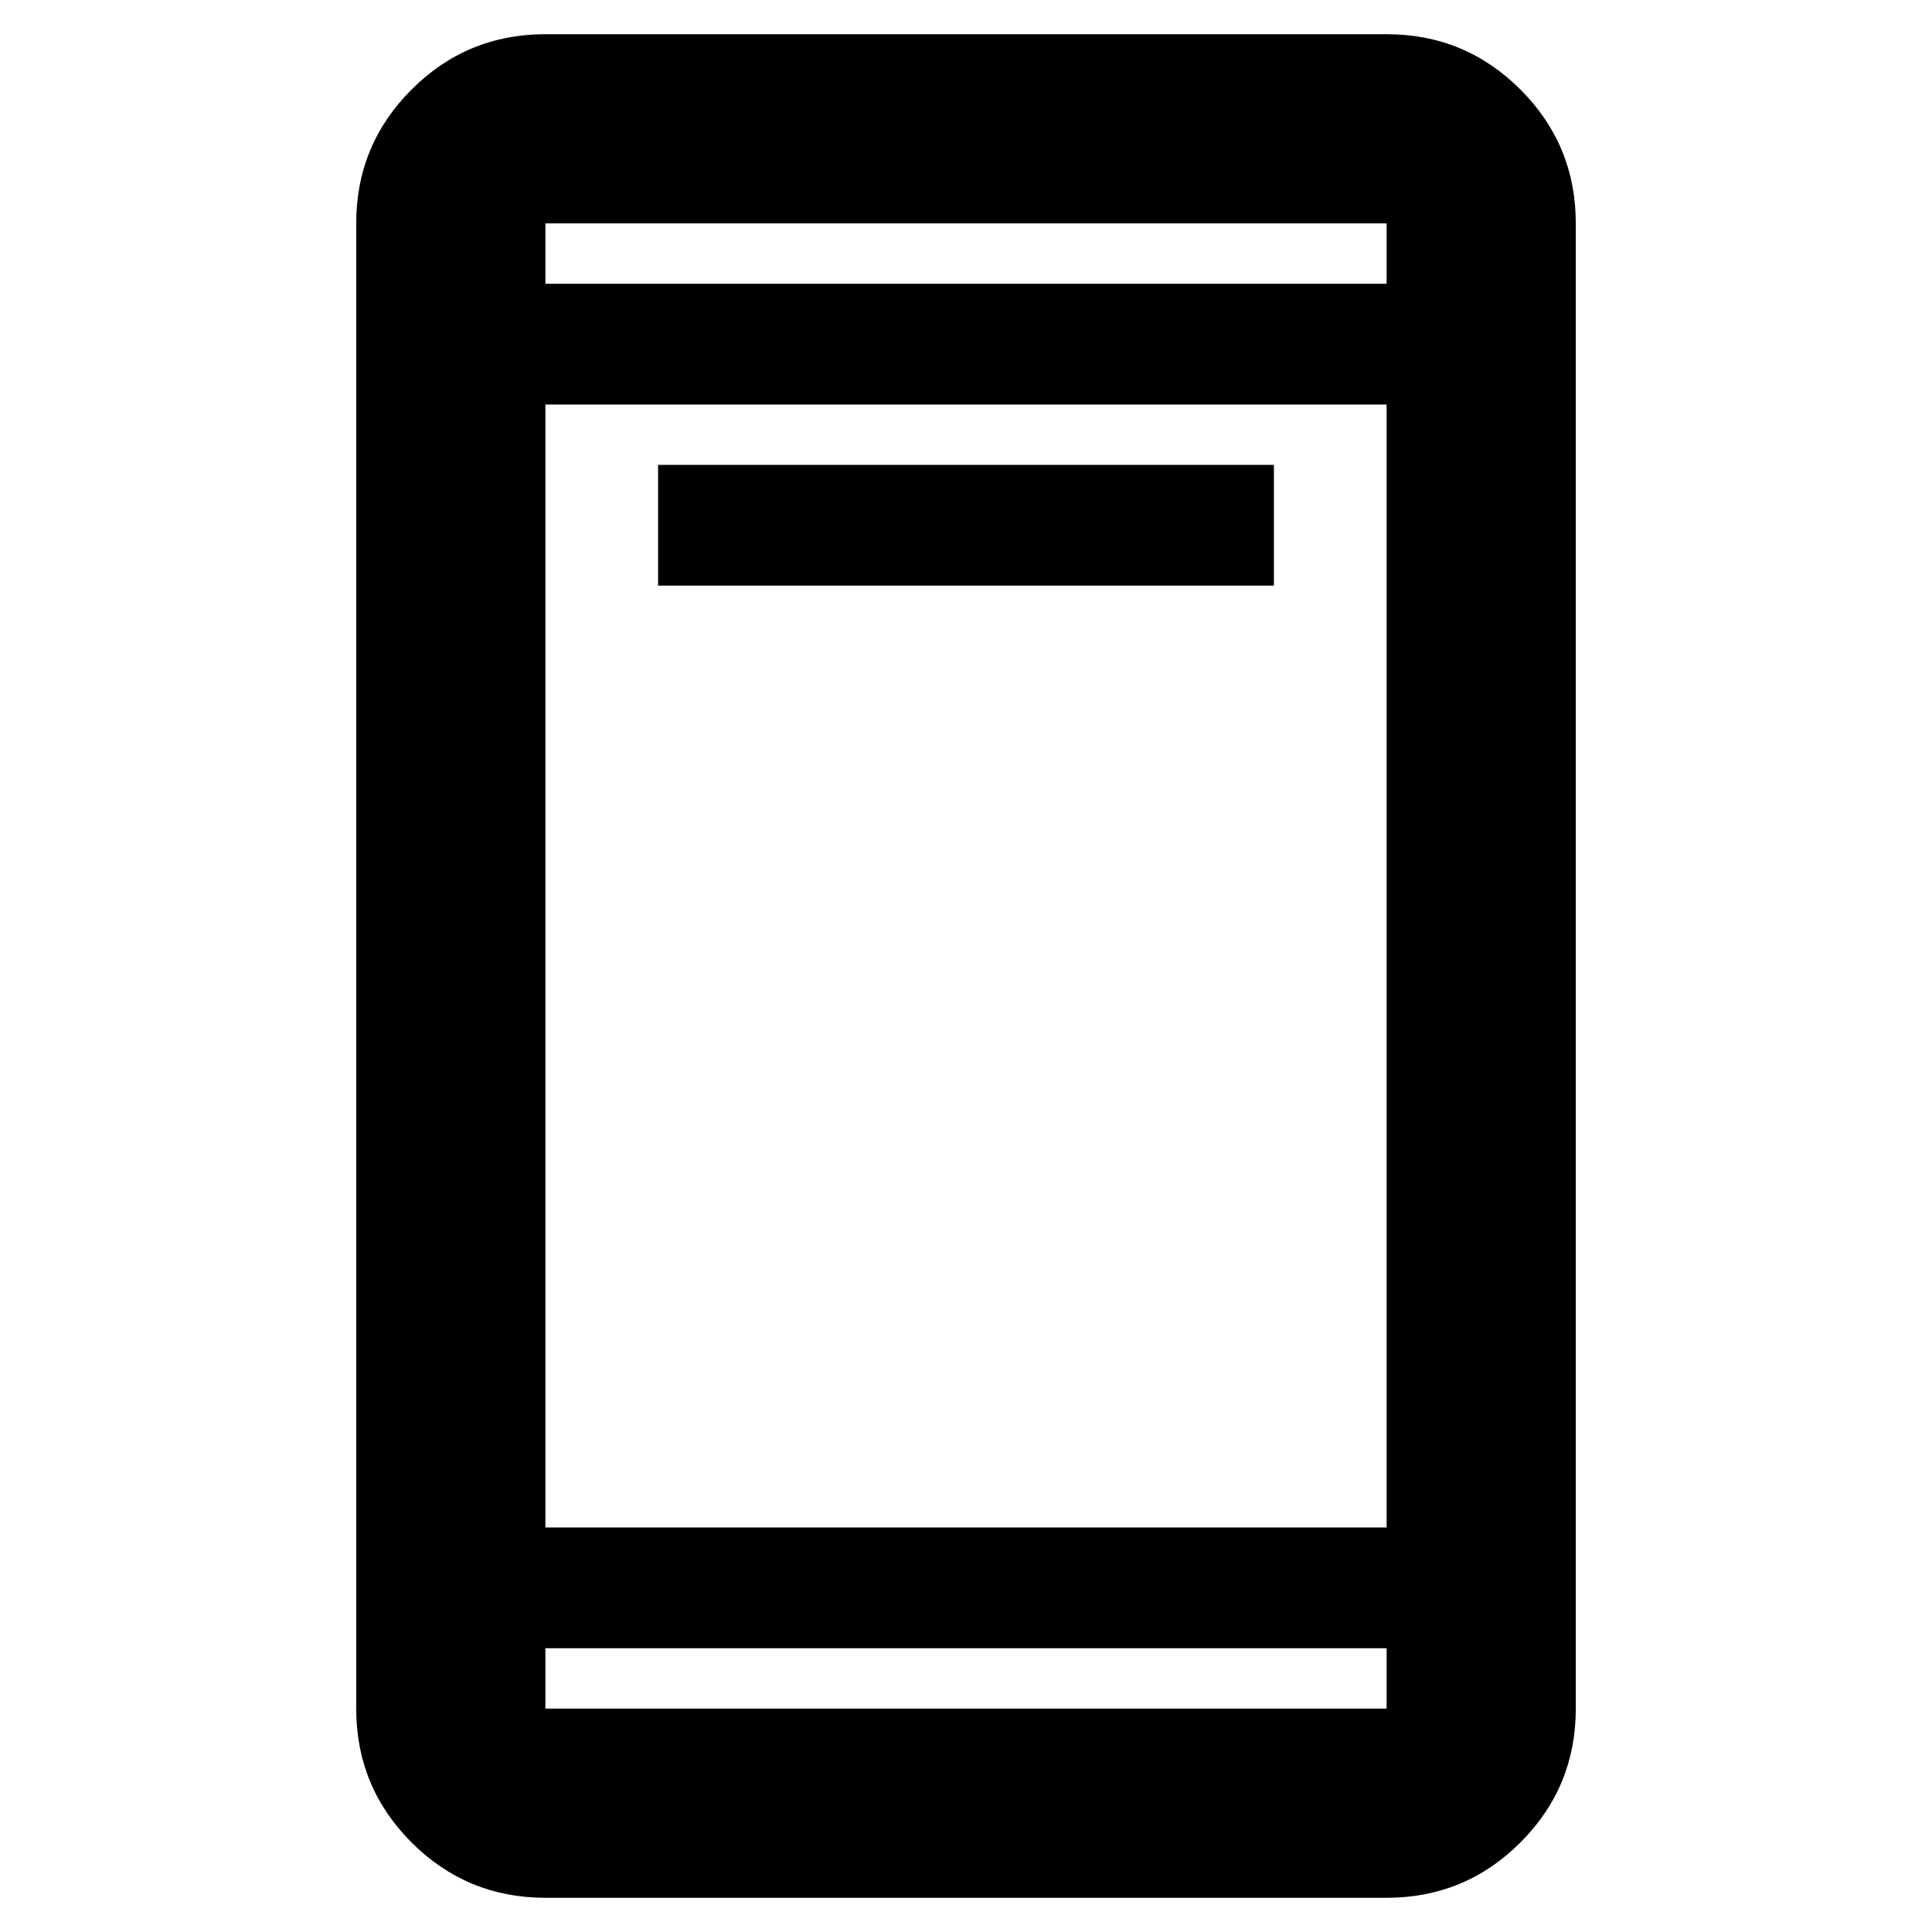 <svg xmlns="http://www.w3.org/2000/svg" width="48" height="48"><path d="M16.35 14.55v-3h15.3v3zm-2.8 32.6q-1.95 0-3.325-1.375Q8.85 44.4 8.85 42.45V5.55q0-1.95 1.375-3.325Q11.6.85 13.55.85h20.9q1.95 0 3.325 1.375Q39.15 3.6 39.15 5.55v36.9q0 1.95-1.375 3.325Q36.4 47.15 34.45 47.15zm0-6.2v1.5h20.9v-1.5zm0-3h20.9v-27.9h-20.9zm0-30.9h20.9v-1.5h-20.9zm0 0v-1.5 1.5zm0 33.9v1.5z"/></svg>